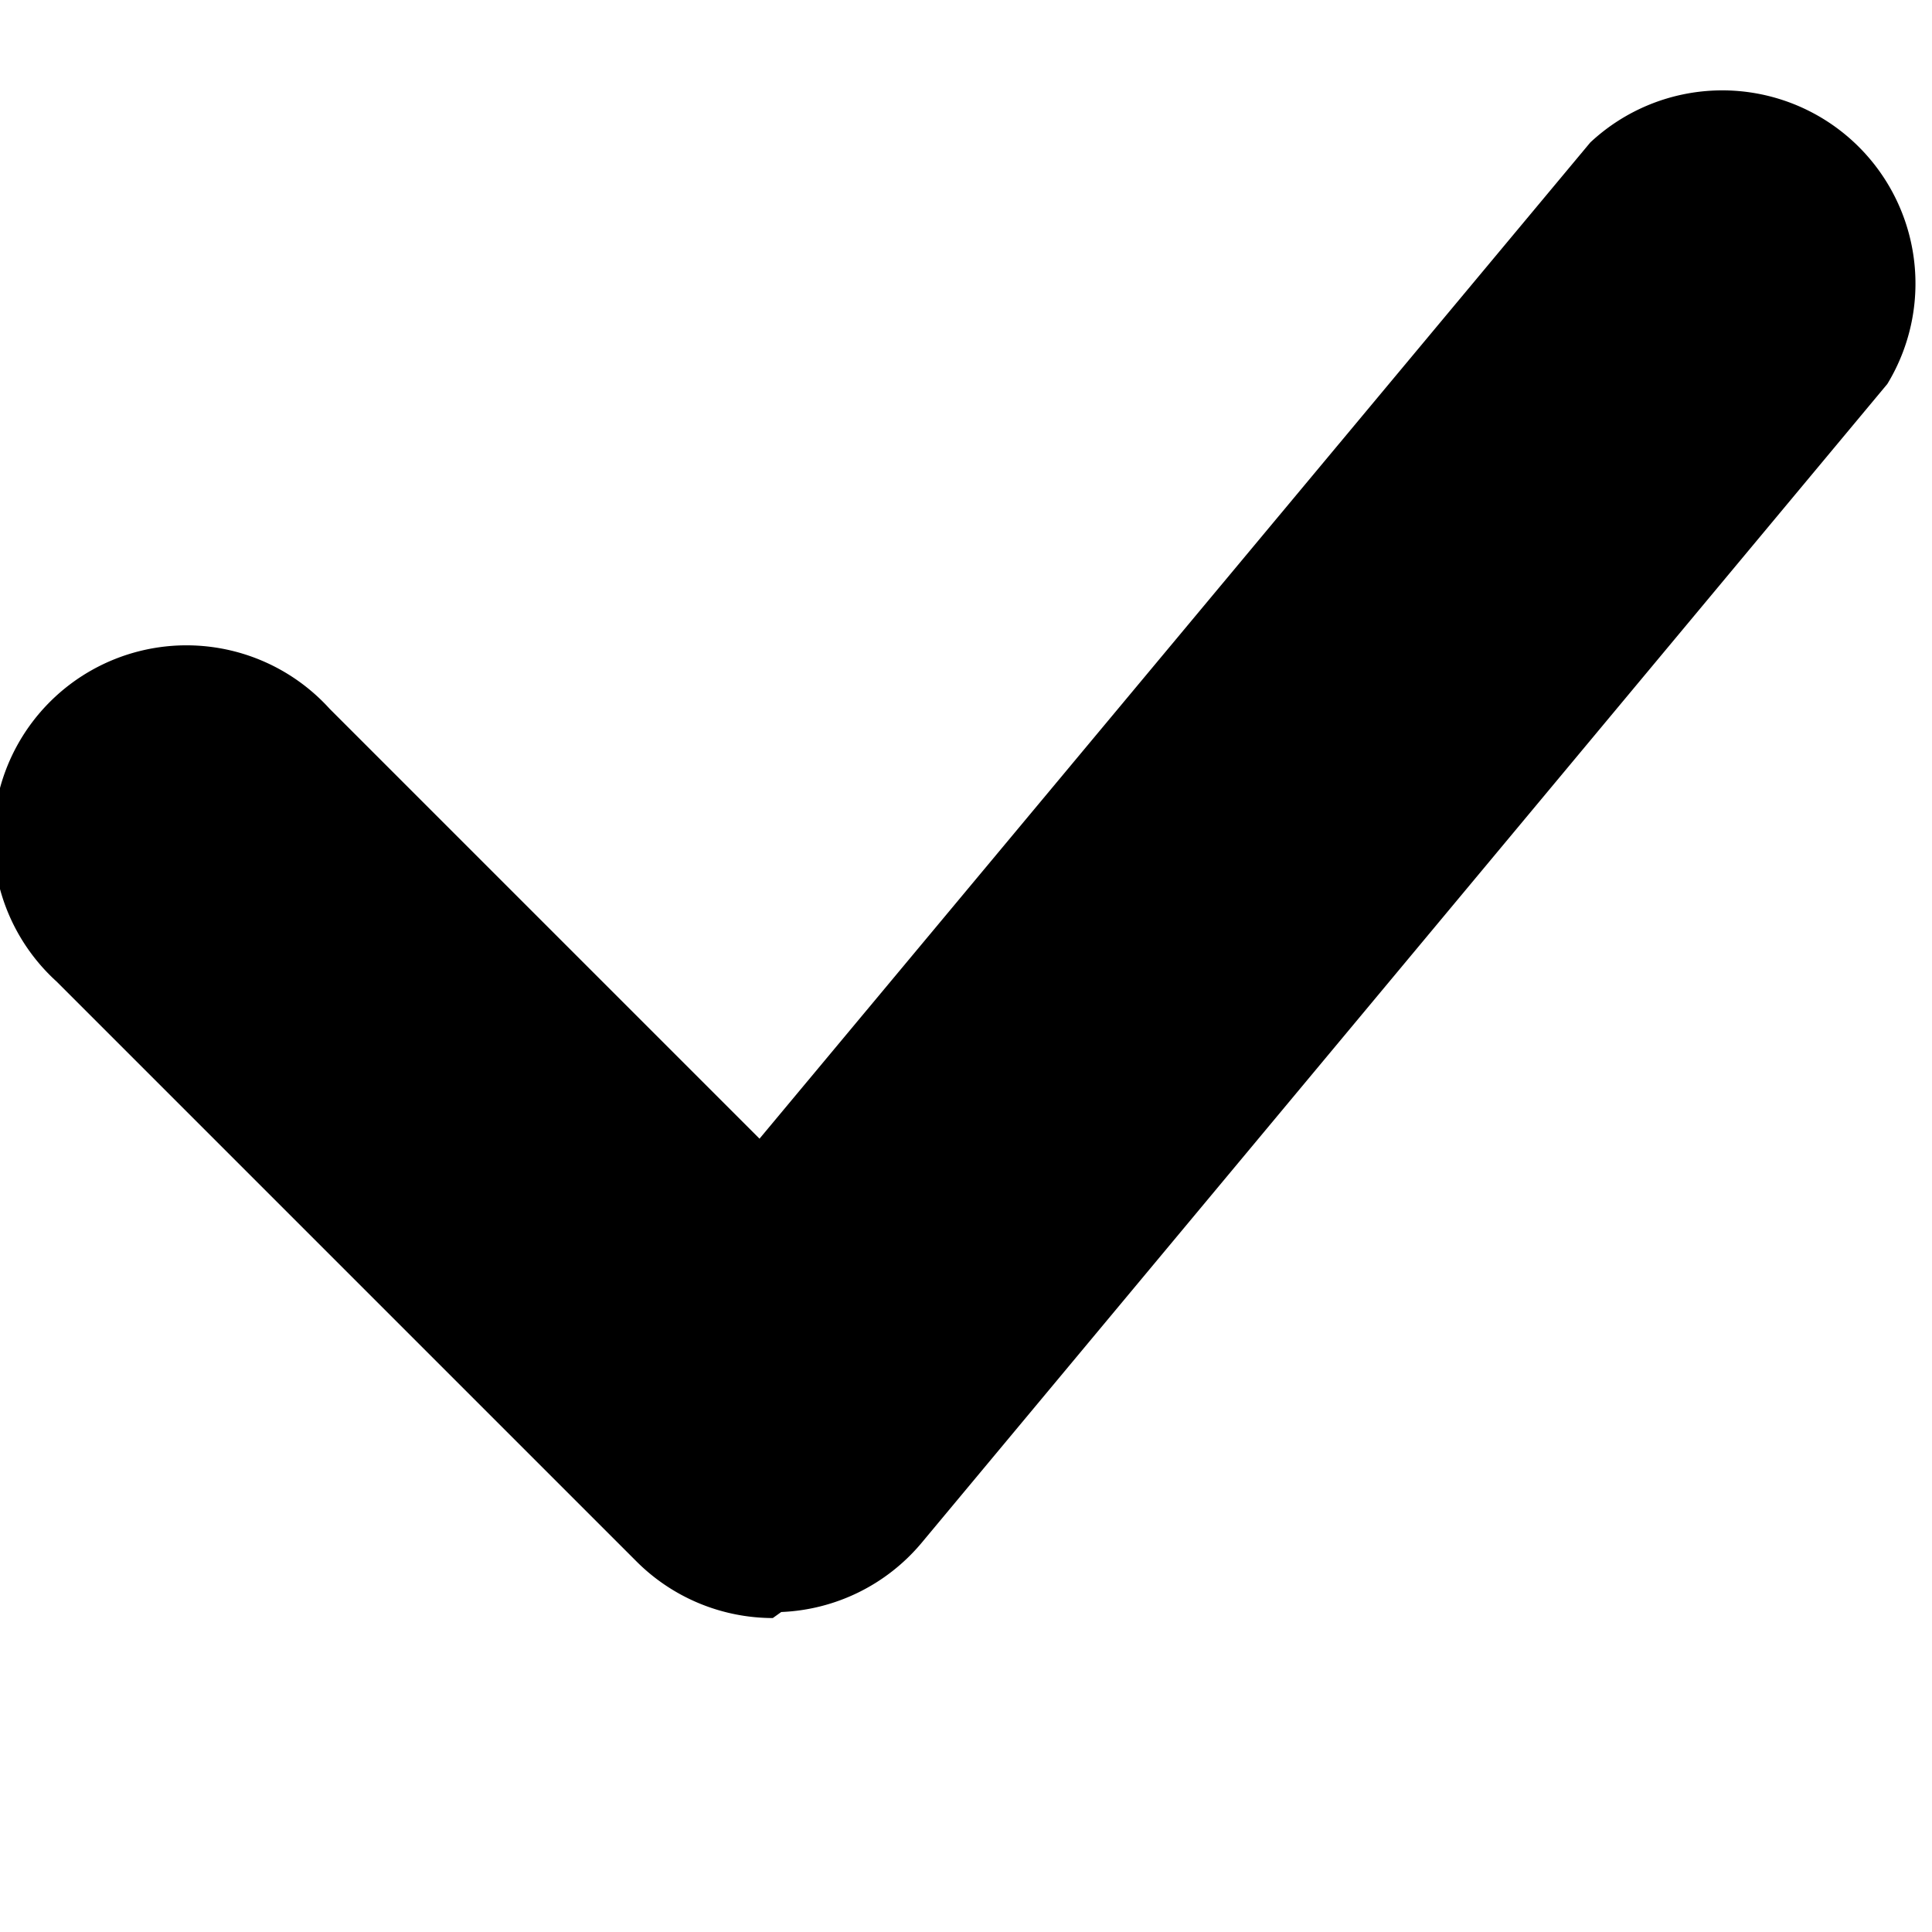<svg xmlns="http://www.w3.org/2000/svg" viewBox="0 0 16 16"><path fill="5cc17a" d="M6.4,13.4a1.6,1.6,0,0,1-1.13-.47L.47,8.13A1.6,1.6,0,1,1,2.73,5.87L6.29,9.43l6.88-8.25a1.6,1.6,0,0,1,2.46,2l-8,9.6a1.6,1.6,0,0,1-1.16.57Z"/></svg>
